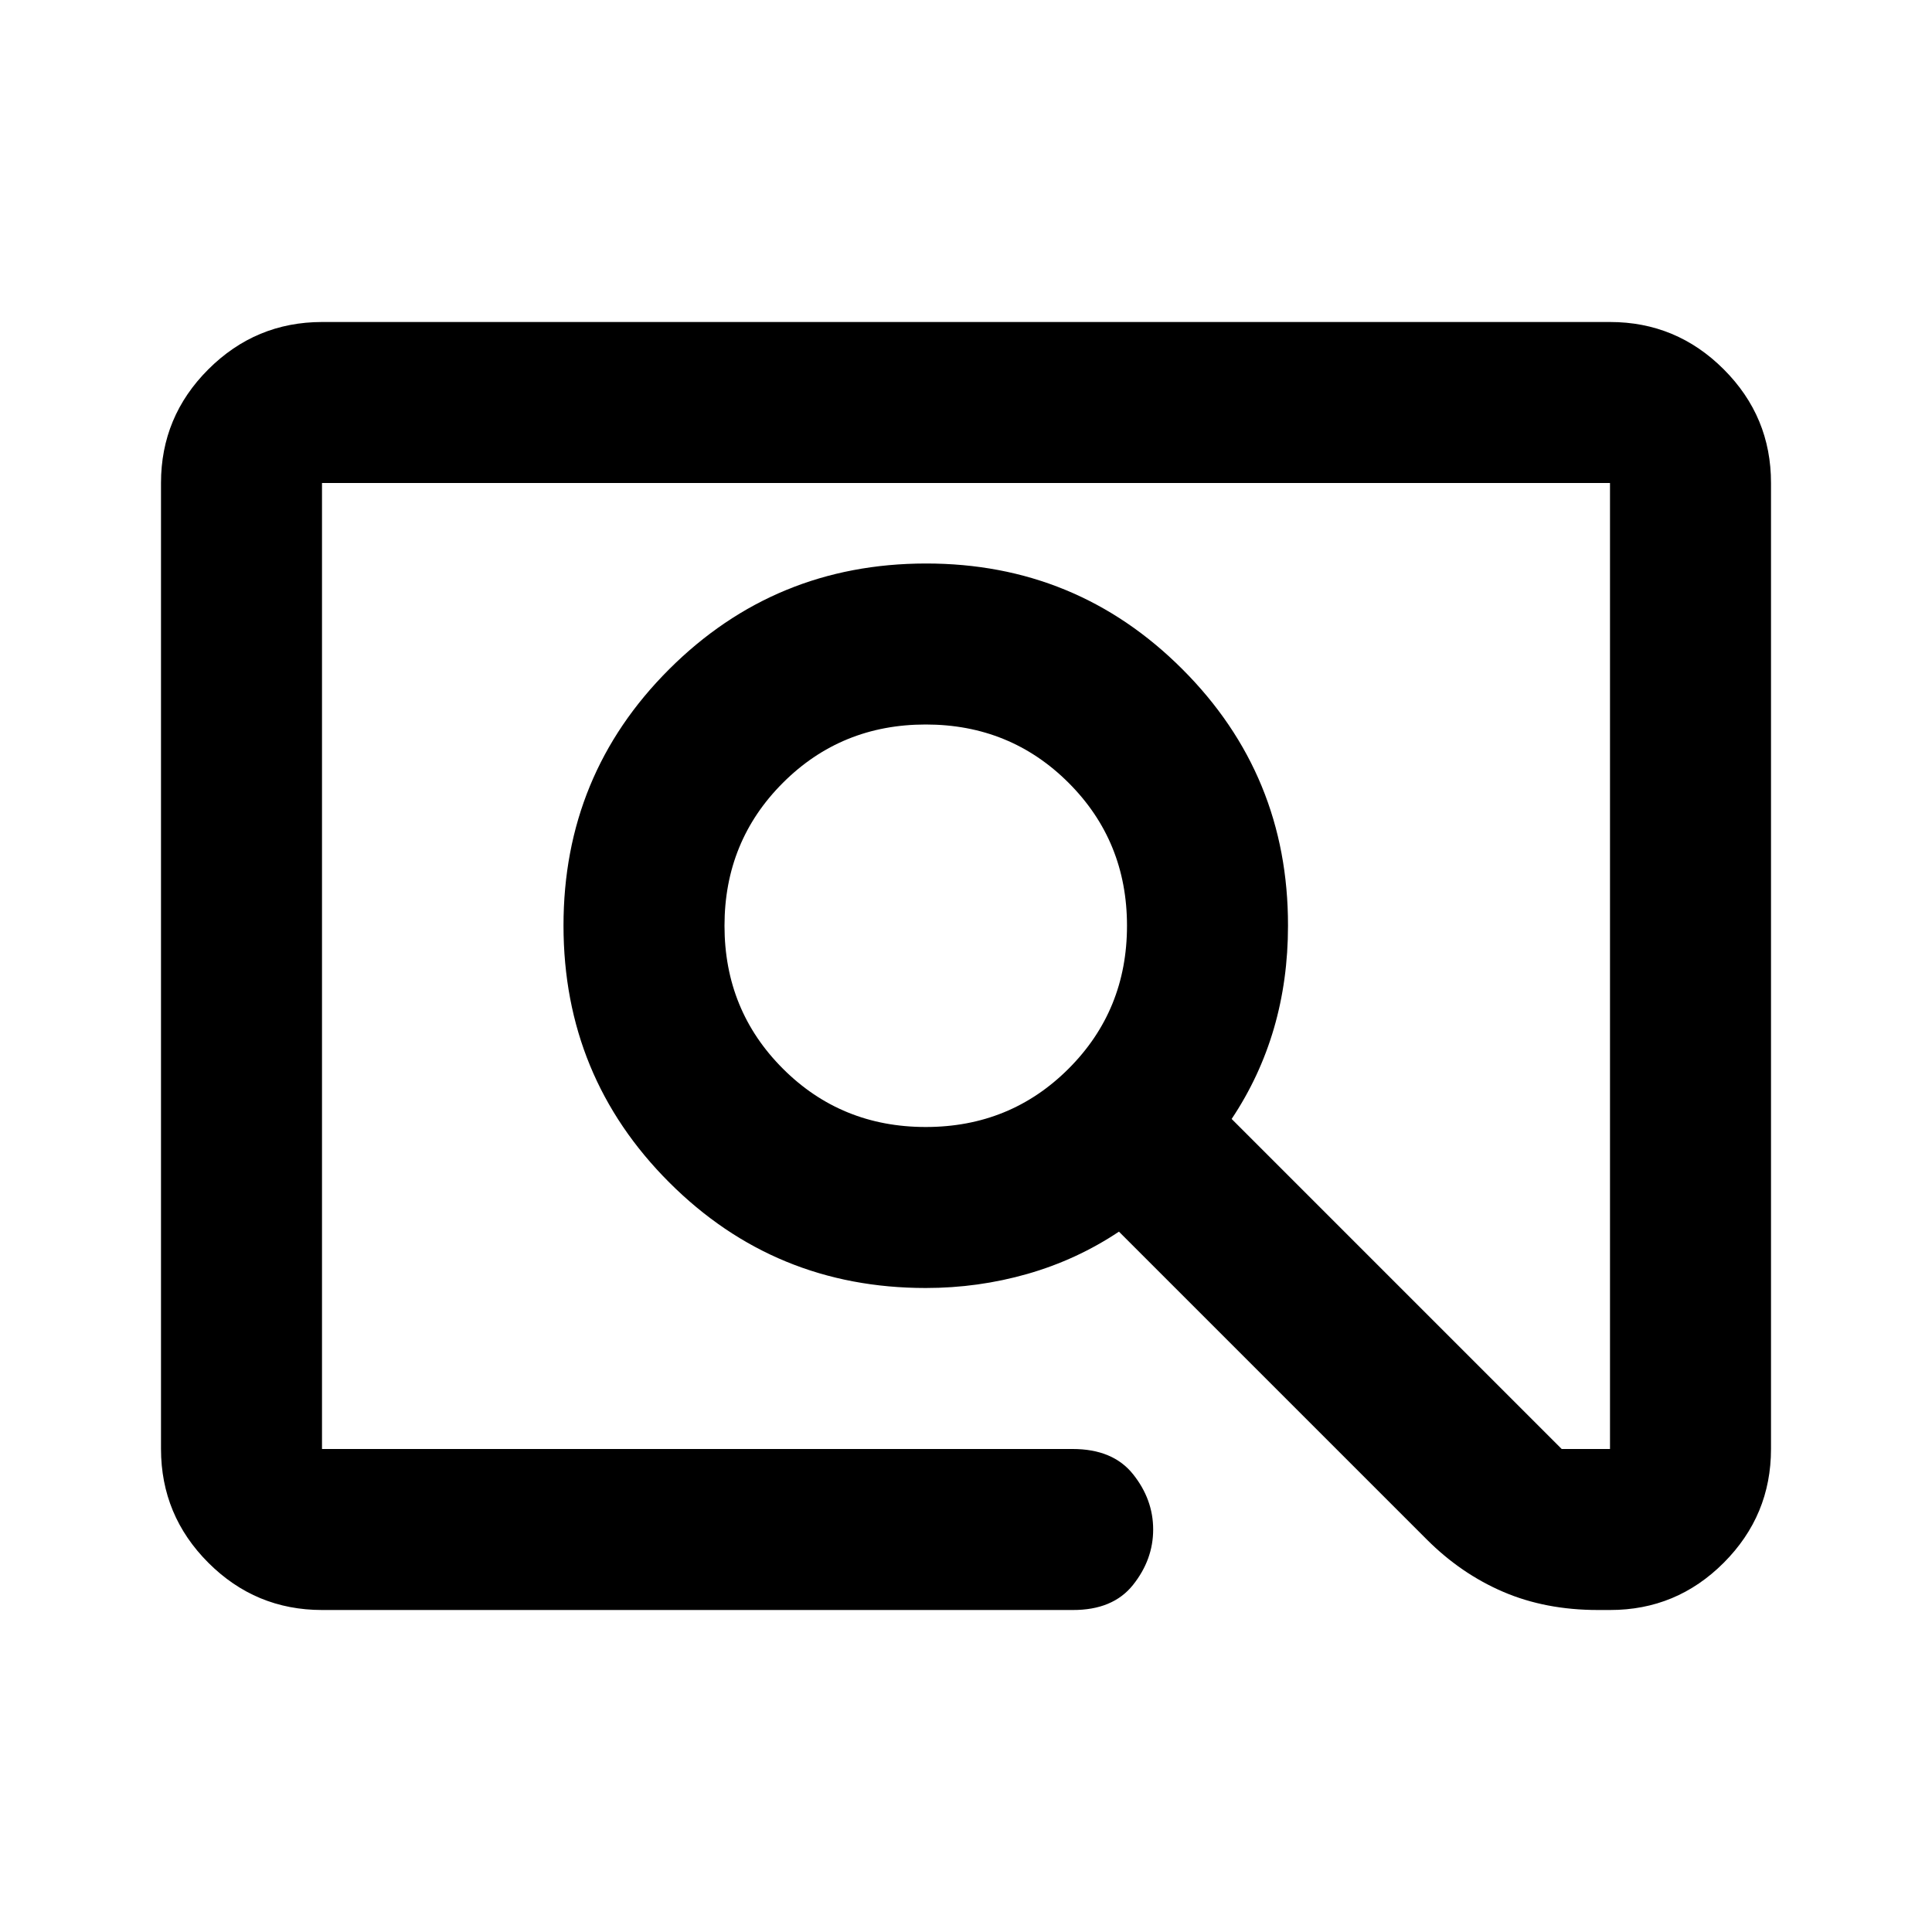 <svg xmlns="http://www.w3.org/2000/svg" width="3em" height="3em" viewBox="0 0 24 24"><path fill="currentColor" d="M4 20q-.825 0-1.412-.587T2 18V6q0-.825.588-1.412T4 4h16q.825 0 1.413.588T22 6v12q0 .825-.587 1.413T20 20h-.15q-.65 0-1.175-.225t-.95-.65L13.9 15.3q-.525.35-1.137.525T11.5 16q-1.875 0-3.187-1.312T7 11.5t1.313-3.187T11.5 7t3.188 1.313T16 11.5q0 .675-.175 1.275T15.3 13.9l4.1 4.1h.6V6H4v12h9.325q.5 0 .75.313t.25.687t-.25.688t-.75.312zm7.5-6q1.05 0 1.775-.725T14 11.5t-.725-1.775T11.5 9t-1.775.725T9 11.5t.725 1.775T11.5 14M4 18V6z"/></svg>
